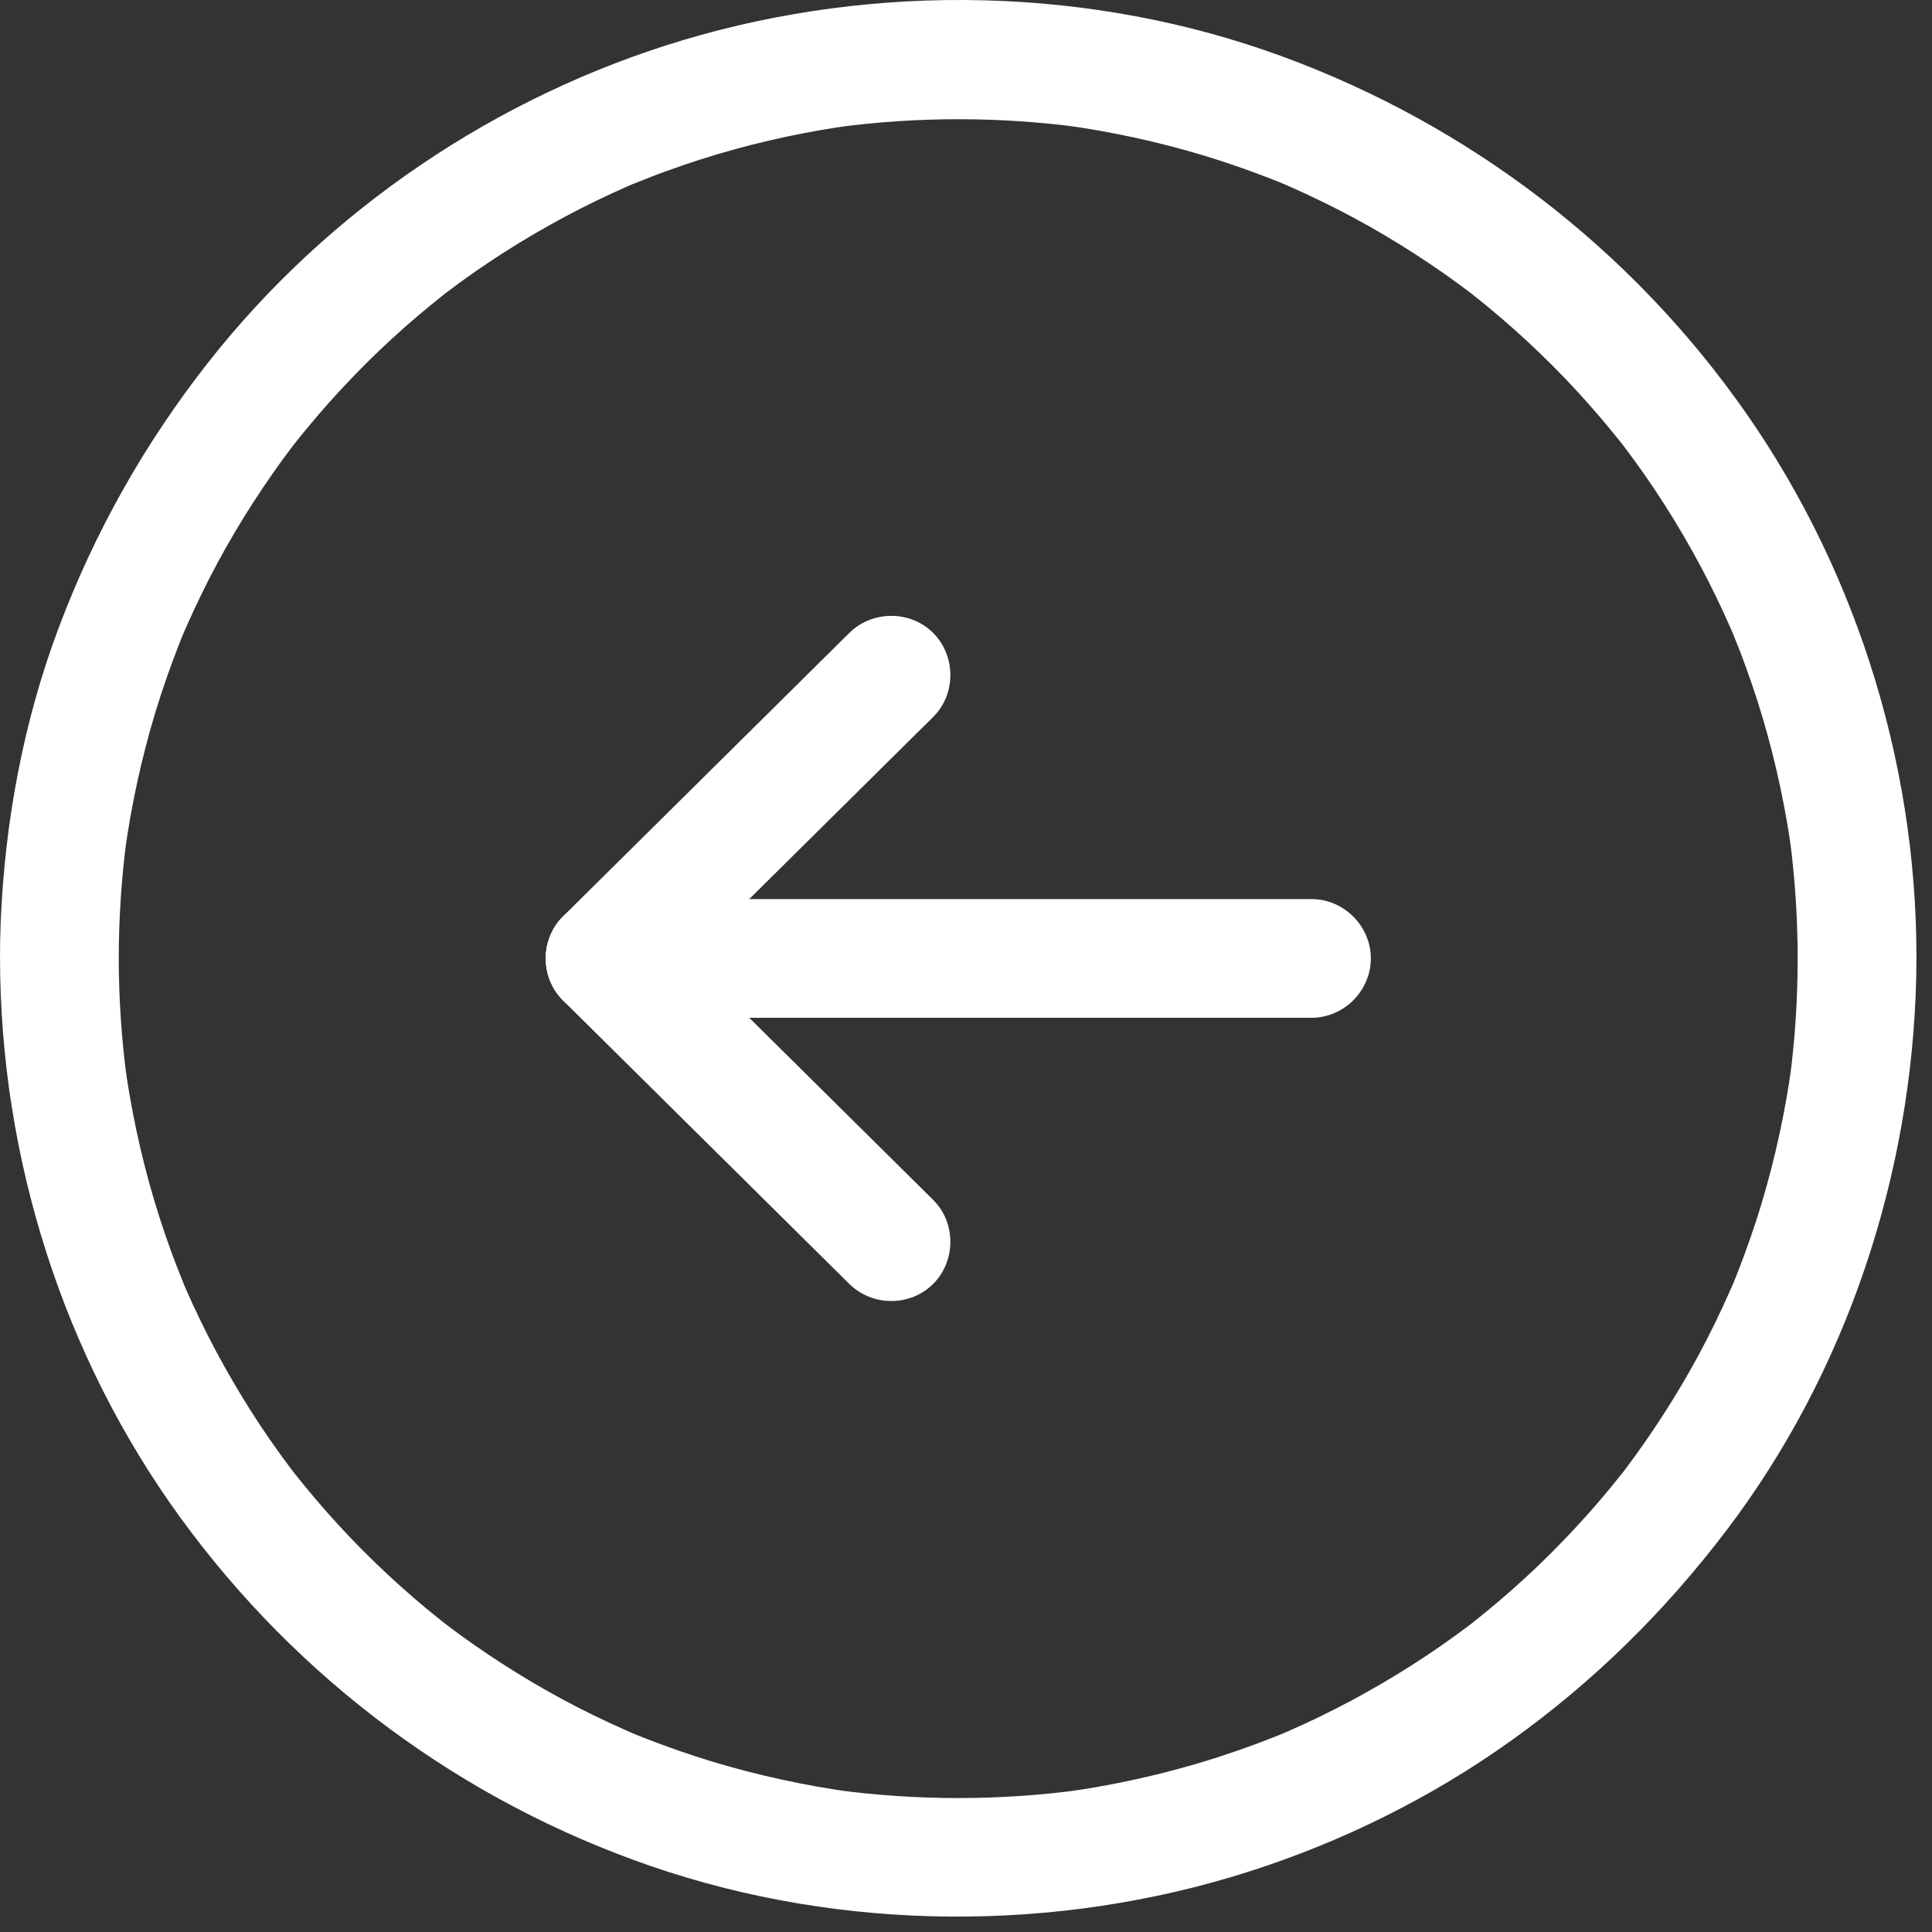 <svg width="89" height="89" viewBox="0 0 89 89" fill="none" xmlns="http://www.w3.org/2000/svg">
<rect x="0" y="0" width="89" height="89" fill="#333333" stroke="none"/>
<path d="M5.47 44.151C5.473 42.291 5.595 40.432 5.841 38.588C5.809 38.831 5.774 39.073 5.743 39.315C6.04 37.123 6.512 34.959 7.149 32.838C7.466 31.795 7.825 30.768 8.219 29.752C8.313 29.51 8.411 29.268 8.512 29.03C8.708 28.553 8.235 29.678 8.438 29.206C8.489 29.084 8.54 28.967 8.594 28.85C8.821 28.334 9.059 27.827 9.305 27.323C10.247 25.393 11.348 23.545 12.579 21.788C12.872 21.366 13.177 20.956 13.485 20.545C13.602 20.389 13.915 19.991 13.368 20.694C13.446 20.592 13.524 20.491 13.606 20.393C13.79 20.159 13.981 19.928 14.169 19.698C14.848 18.873 15.563 18.081 16.301 17.315C17.04 16.545 17.813 15.811 18.61 15.104C18.993 14.764 19.384 14.432 19.778 14.108C19.977 13.944 20.177 13.784 20.376 13.623C20.477 13.545 20.579 13.463 20.677 13.385C19.938 13.959 20.465 13.549 20.634 13.424C22.344 12.131 24.157 10.983 26.048 9.971C26.997 9.463 27.97 8.995 28.958 8.561C29.075 8.51 29.196 8.459 29.317 8.409C28.489 8.764 28.962 8.561 29.145 8.483C29.387 8.385 29.626 8.288 29.872 8.194C30.399 7.987 30.93 7.795 31.466 7.612C33.548 6.897 35.688 6.358 37.856 5.983C38.341 5.901 38.825 5.827 39.313 5.76C39.071 5.791 38.829 5.827 38.587 5.858C42.278 5.37 46.02 5.37 49.712 5.858C49.469 5.827 49.227 5.791 48.985 5.76C51.177 6.057 53.341 6.53 55.462 7.166C56.505 7.483 57.532 7.842 58.548 8.237C58.79 8.33 59.032 8.428 59.27 8.53C59.747 8.725 58.622 8.252 59.094 8.455C59.216 8.506 59.333 8.557 59.45 8.612C59.966 8.838 60.473 9.077 60.977 9.323C62.907 10.264 64.755 11.366 66.513 12.596C66.934 12.889 67.344 13.194 67.755 13.502C67.911 13.62 68.309 13.932 67.606 13.385C67.708 13.463 67.809 13.541 67.907 13.623C68.141 13.807 68.372 13.998 68.602 14.186C69.427 14.866 70.22 15.58 70.985 16.319C71.755 17.057 72.489 17.83 73.196 18.627C73.536 19.01 73.868 19.401 74.192 19.795C74.356 19.994 74.516 20.194 74.677 20.393C74.755 20.494 74.837 20.596 74.915 20.694C74.341 19.956 74.751 20.483 74.876 20.651C76.169 22.362 77.317 24.174 78.329 26.065C78.837 27.014 79.305 27.987 79.739 28.975C79.79 29.092 79.841 29.213 79.895 29.334C79.54 28.506 79.743 28.979 79.821 29.163C79.919 29.405 80.016 29.647 80.11 29.889C80.317 30.416 80.509 30.948 80.692 31.483C81.407 33.565 81.946 35.706 82.321 37.873C82.403 38.358 82.477 38.842 82.544 39.331C82.513 39.088 82.477 38.846 82.446 38.604C82.934 42.295 82.934 46.038 82.446 49.729C82.477 49.487 82.513 49.245 82.544 49.002C82.247 51.194 81.774 53.358 81.138 55.479C80.821 56.522 80.462 57.549 80.067 58.565C79.974 58.807 79.876 59.049 79.774 59.288C79.579 59.764 80.052 58.639 79.849 59.112C79.798 59.233 79.747 59.35 79.692 59.467C79.466 59.983 79.227 60.491 78.981 60.995C78.04 62.924 76.938 64.772 75.708 66.53C75.415 66.952 75.11 67.362 74.802 67.772C74.684 67.928 74.372 68.327 74.919 67.624C74.841 67.725 74.763 67.827 74.68 67.924C74.497 68.159 74.305 68.389 74.118 68.62C73.438 69.444 72.724 70.237 71.985 71.002C71.247 71.772 70.474 72.506 69.677 73.213C69.294 73.553 68.903 73.885 68.509 74.209C68.309 74.373 68.11 74.534 67.911 74.694C67.809 74.772 67.708 74.854 67.61 74.932C68.349 74.358 67.821 74.768 67.653 74.893C65.942 76.186 64.13 77.334 62.239 78.346C61.29 78.854 60.317 79.323 59.329 79.756C59.212 79.807 59.091 79.858 58.969 79.912C59.798 79.557 59.325 79.76 59.141 79.838C58.899 79.936 58.661 80.034 58.415 80.127C57.888 80.334 57.356 80.526 56.821 80.709C54.739 81.424 52.598 81.963 50.43 82.338C49.946 82.42 49.462 82.495 48.973 82.561C49.216 82.53 49.458 82.495 49.7 82.463C46.009 82.952 42.266 82.952 38.575 82.463C38.817 82.495 39.059 82.53 39.301 82.561C37.11 82.264 34.946 81.791 32.825 81.155C31.782 80.838 30.755 80.479 29.739 80.085C29.497 79.991 29.255 79.893 29.016 79.791C28.54 79.596 29.665 80.069 29.192 79.866C29.071 79.815 28.954 79.764 28.837 79.71C28.321 79.483 27.813 79.245 27.309 78.999C25.38 78.057 23.532 76.956 21.774 75.725C21.352 75.432 20.942 75.127 20.532 74.819C20.376 74.702 19.977 74.389 20.68 74.936C20.579 74.858 20.477 74.78 20.38 74.698C20.145 74.514 19.915 74.323 19.684 74.135C18.86 73.456 18.067 72.741 17.302 72.002C16.532 71.264 15.798 70.491 15.091 69.694C14.751 69.311 14.419 68.92 14.095 68.526C13.931 68.327 13.77 68.127 13.61 67.928C13.532 67.827 13.45 67.725 13.372 67.627C13.946 68.366 13.536 67.838 13.411 67.67C12.118 65.96 10.97 64.147 9.958 62.256C9.45 61.307 8.981 60.334 8.548 59.346C8.497 59.229 8.446 59.108 8.395 58.987C8.751 59.815 8.548 59.342 8.47 59.159C8.372 58.916 8.274 58.674 8.18 58.432C7.973 57.905 7.782 57.373 7.598 56.838C6.884 54.756 6.345 52.615 5.97 50.448C5.887 49.963 5.813 49.479 5.747 48.991C5.778 49.233 5.813 49.475 5.845 49.717C5.598 47.87 5.473 46.01 5.47 44.151C5.466 42.659 4.227 41.416 2.735 41.416C1.247 41.416 -0.003 42.659 0.001 44.151C0.016 53.331 2.899 62.467 8.302 69.901C13.723 77.362 21.279 82.971 30.005 85.971C38.805 88.998 48.676 89.045 57.532 86.217C61.817 84.85 65.914 82.822 69.579 80.209C73.399 77.486 76.684 74.244 79.52 70.514C85.067 63.217 88.079 54.116 88.274 44.971C88.469 35.787 85.688 26.549 80.426 19.018C75.145 11.459 67.672 5.745 59.016 2.58C50.27 -0.616 40.411 -0.819 31.5 1.838C22.91 4.4 15.113 9.658 9.578 16.713C6.664 20.427 4.375 24.478 2.711 28.901C1.078 33.236 0.219 37.869 0.031 42.495C0.008 43.045 -3.42393e-05 43.592 -3.42874e-05 44.143C-0.004 45.635 1.246 46.877 2.734 46.877C4.227 46.885 5.469 45.643 5.469 44.151L5.47 44.151Z" fill="white"/>
<path d="M60.414 41.417L48.958 41.417L31.255 41.417L27.872 41.417C26.38 41.417 25.137 42.659 25.137 44.151C25.137 45.643 26.38 46.886 27.872 46.886L39.329 46.886L57.032 46.886L60.414 46.886C61.907 46.886 63.149 45.643 63.149 44.151C63.149 42.659 61.907 41.417 60.414 41.417V41.417Z" fill="white"/>
<path d="M42.989 55.276C39.547 51.866 36.106 48.459 32.66 45.049C31.707 44.103 30.754 43.162 29.801 42.217C28.742 41.17 26.992 41.158 25.934 42.217C24.883 43.268 24.875 45.037 25.934 46.084C29.375 49.494 32.817 52.9 36.262 56.311C37.215 57.256 38.168 58.198 39.121 59.143C40.18 60.19 41.93 60.202 42.989 59.143C44.039 58.092 44.047 56.323 42.989 55.276V55.276Z" fill="white"/>
<path d="M39.122 29.159C35.68 32.569 32.239 35.975 28.794 39.386C27.84 40.331 26.887 41.273 25.934 42.218C24.876 43.265 24.883 45.034 25.934 46.085C26.993 47.144 28.743 47.132 29.801 46.085C33.243 42.675 36.684 39.269 40.129 35.858C41.083 34.913 42.036 33.971 42.989 33.026C44.047 31.979 44.04 30.21 42.989 29.159C41.934 28.104 40.18 28.112 39.122 29.159V29.159Z" fill="white"/>
</svg>
